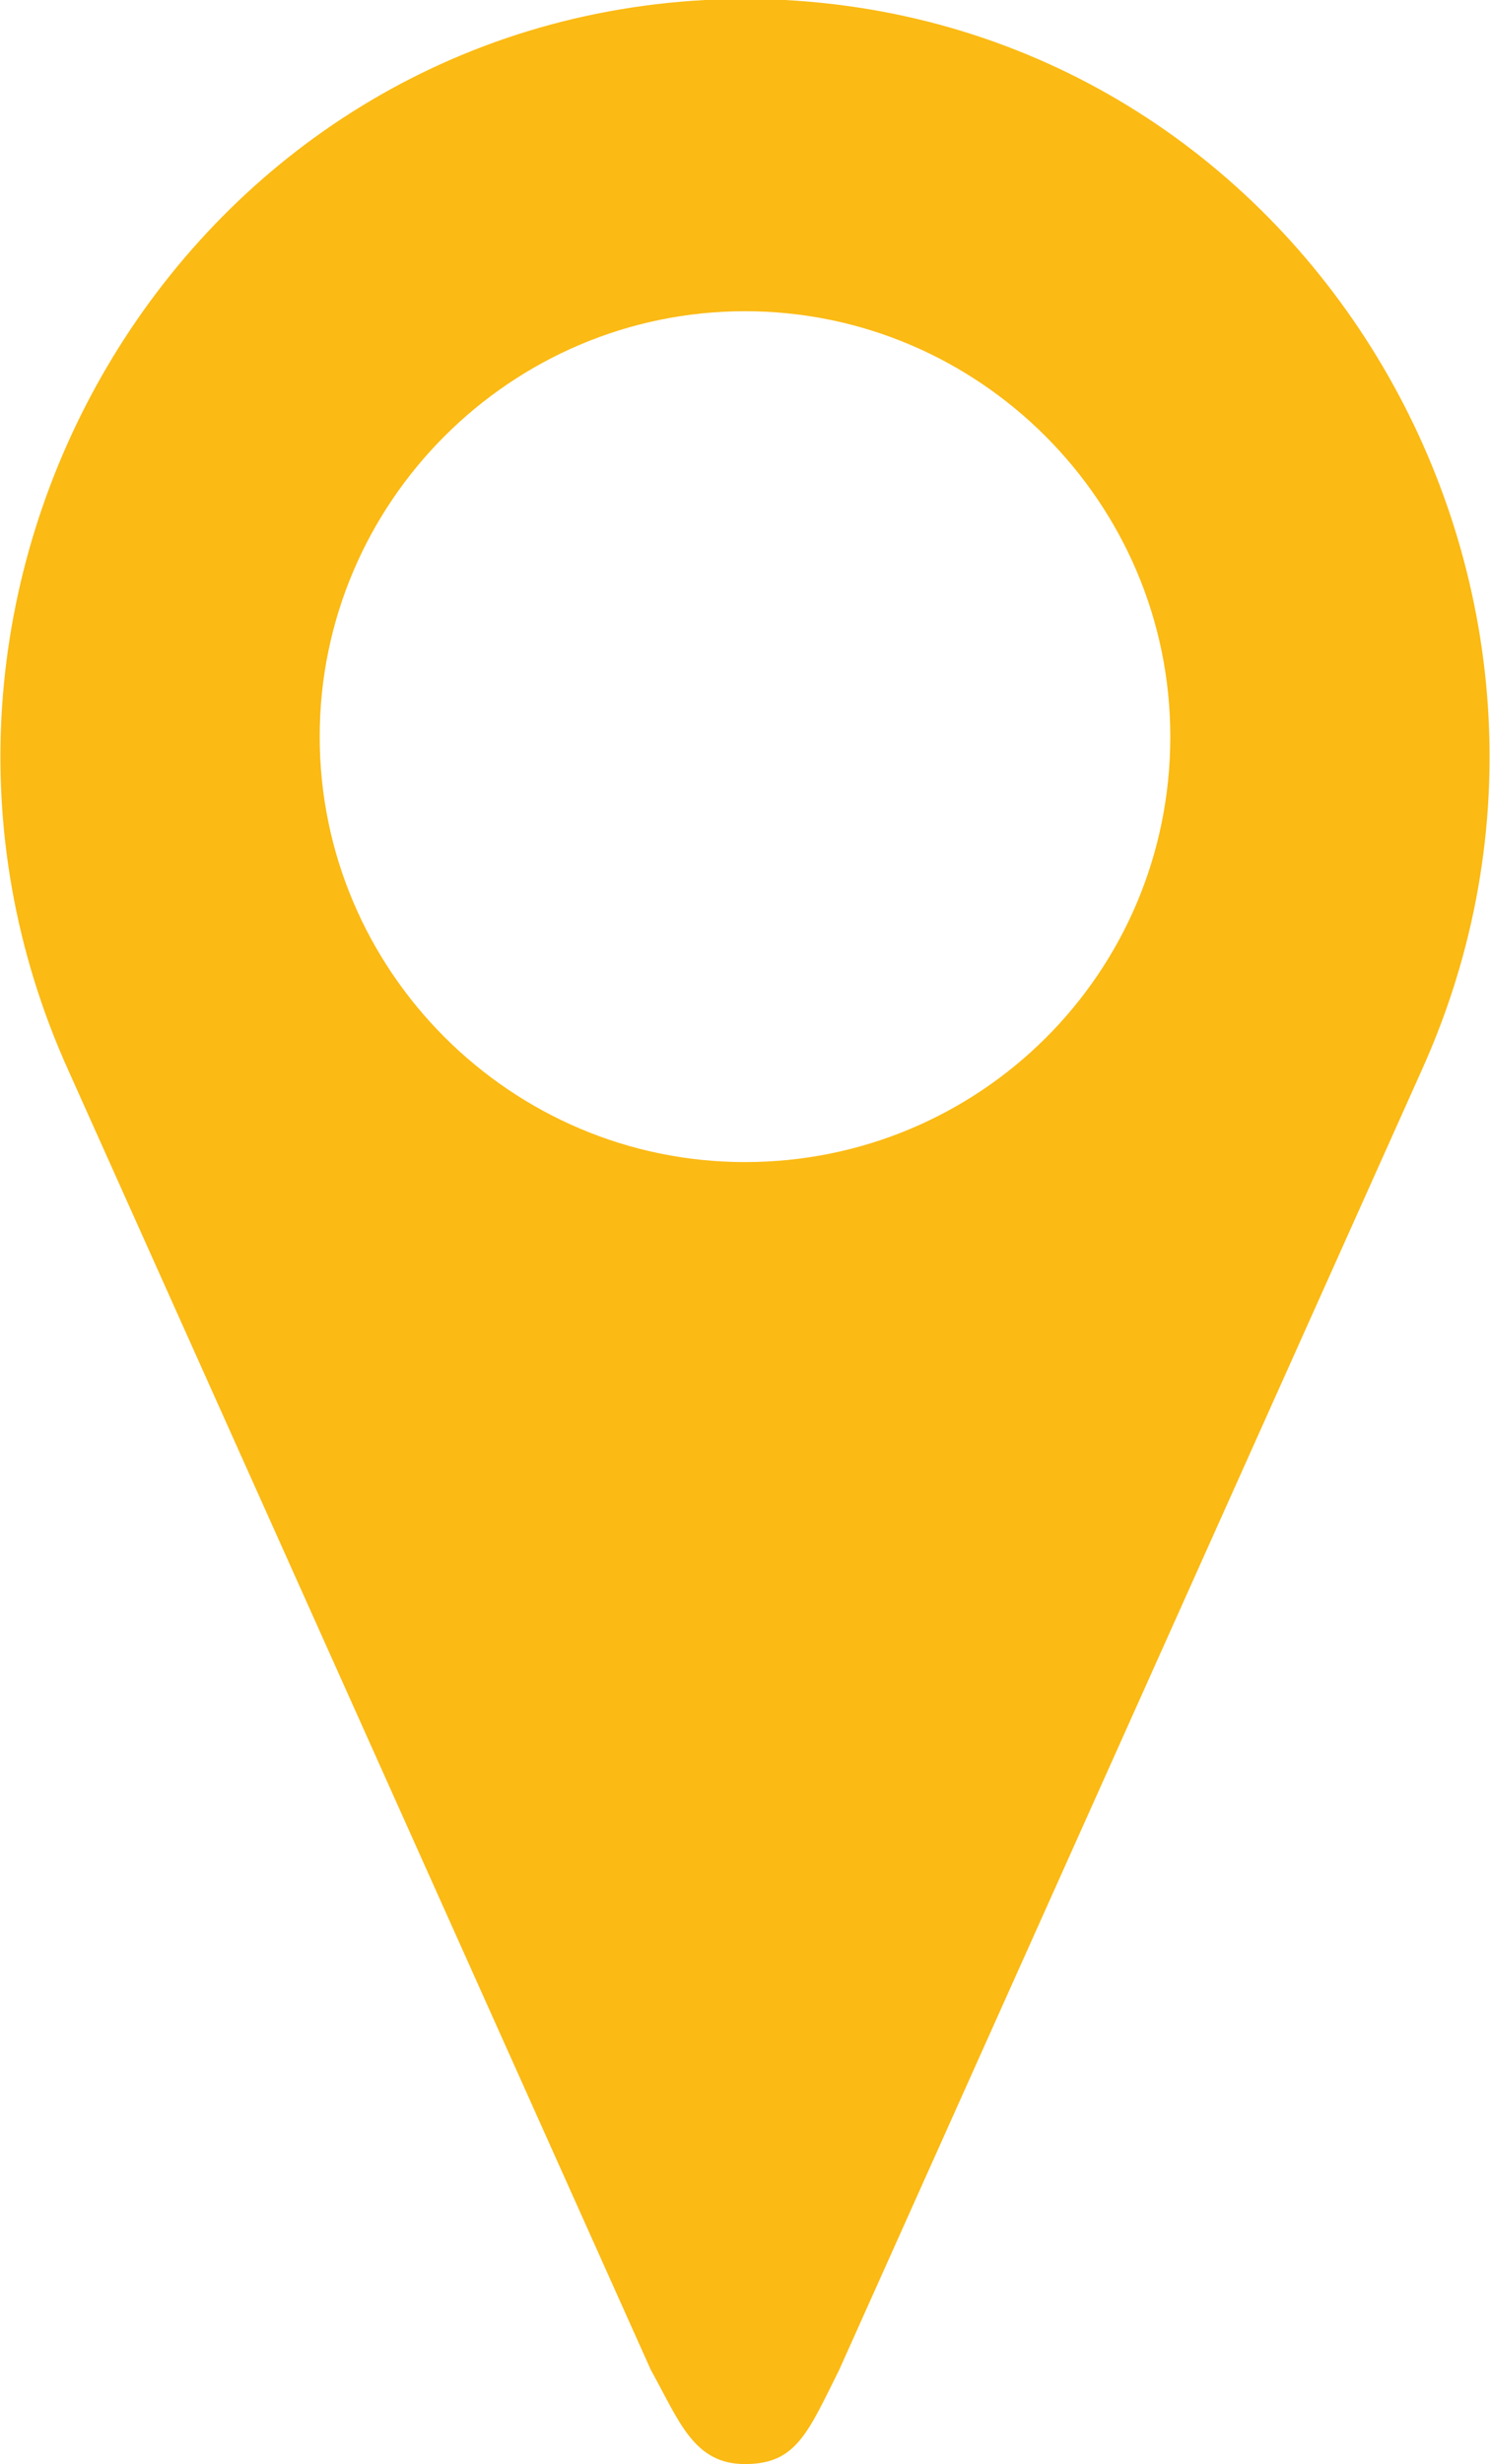 <?xml version="1.0" encoding="utf-8"?>
<!-- Generator: Adobe Illustrator 18.0.0, SVG Export Plug-In . SVG Version: 6.00 Build 0)  -->
<!DOCTYPE svg PUBLIC "-//W3C//DTD SVG 1.1//EN" "http://www.w3.org/Graphics/SVG/1.1/DTD/svg11.dtd">
<svg version="1.1" xmlns="http://www.w3.org/2000/svg" xmlns:xlink="http://www.w3.org/1999/xlink" x="0px" y="0px"
	 viewBox="0 0 52.2 86.3" enable-background="new 0 0 52.2 86.3" xml:space="preserve">
<g id="Layer_1">
	<path fill="#FBBA14" d="M27.5,0c-0.5,0-1,0-1.4,0c-0.5,0-1,0-1.4,0C6.2,1-5.2,20.7,2.4,37.5L22.8,83c1,1.8,1.5,3.3,3.3,3.3
		c1.8,0,2.2-1.1,3.3-3.3l20.4-45.5C57.4,20.7,46,1,27.5,0z M26.1,40.7c-8.2,0-14.9-6.7-14.9-14.9c0-8.2,6.7-14.9,14.9-14.9
		c8.2,0,14.9,6.7,14.9,14.9C41,34.1,34.3,40.7,26.1,40.7z"/>
</g>
<g id="Layer_2">
</g>
</svg>
